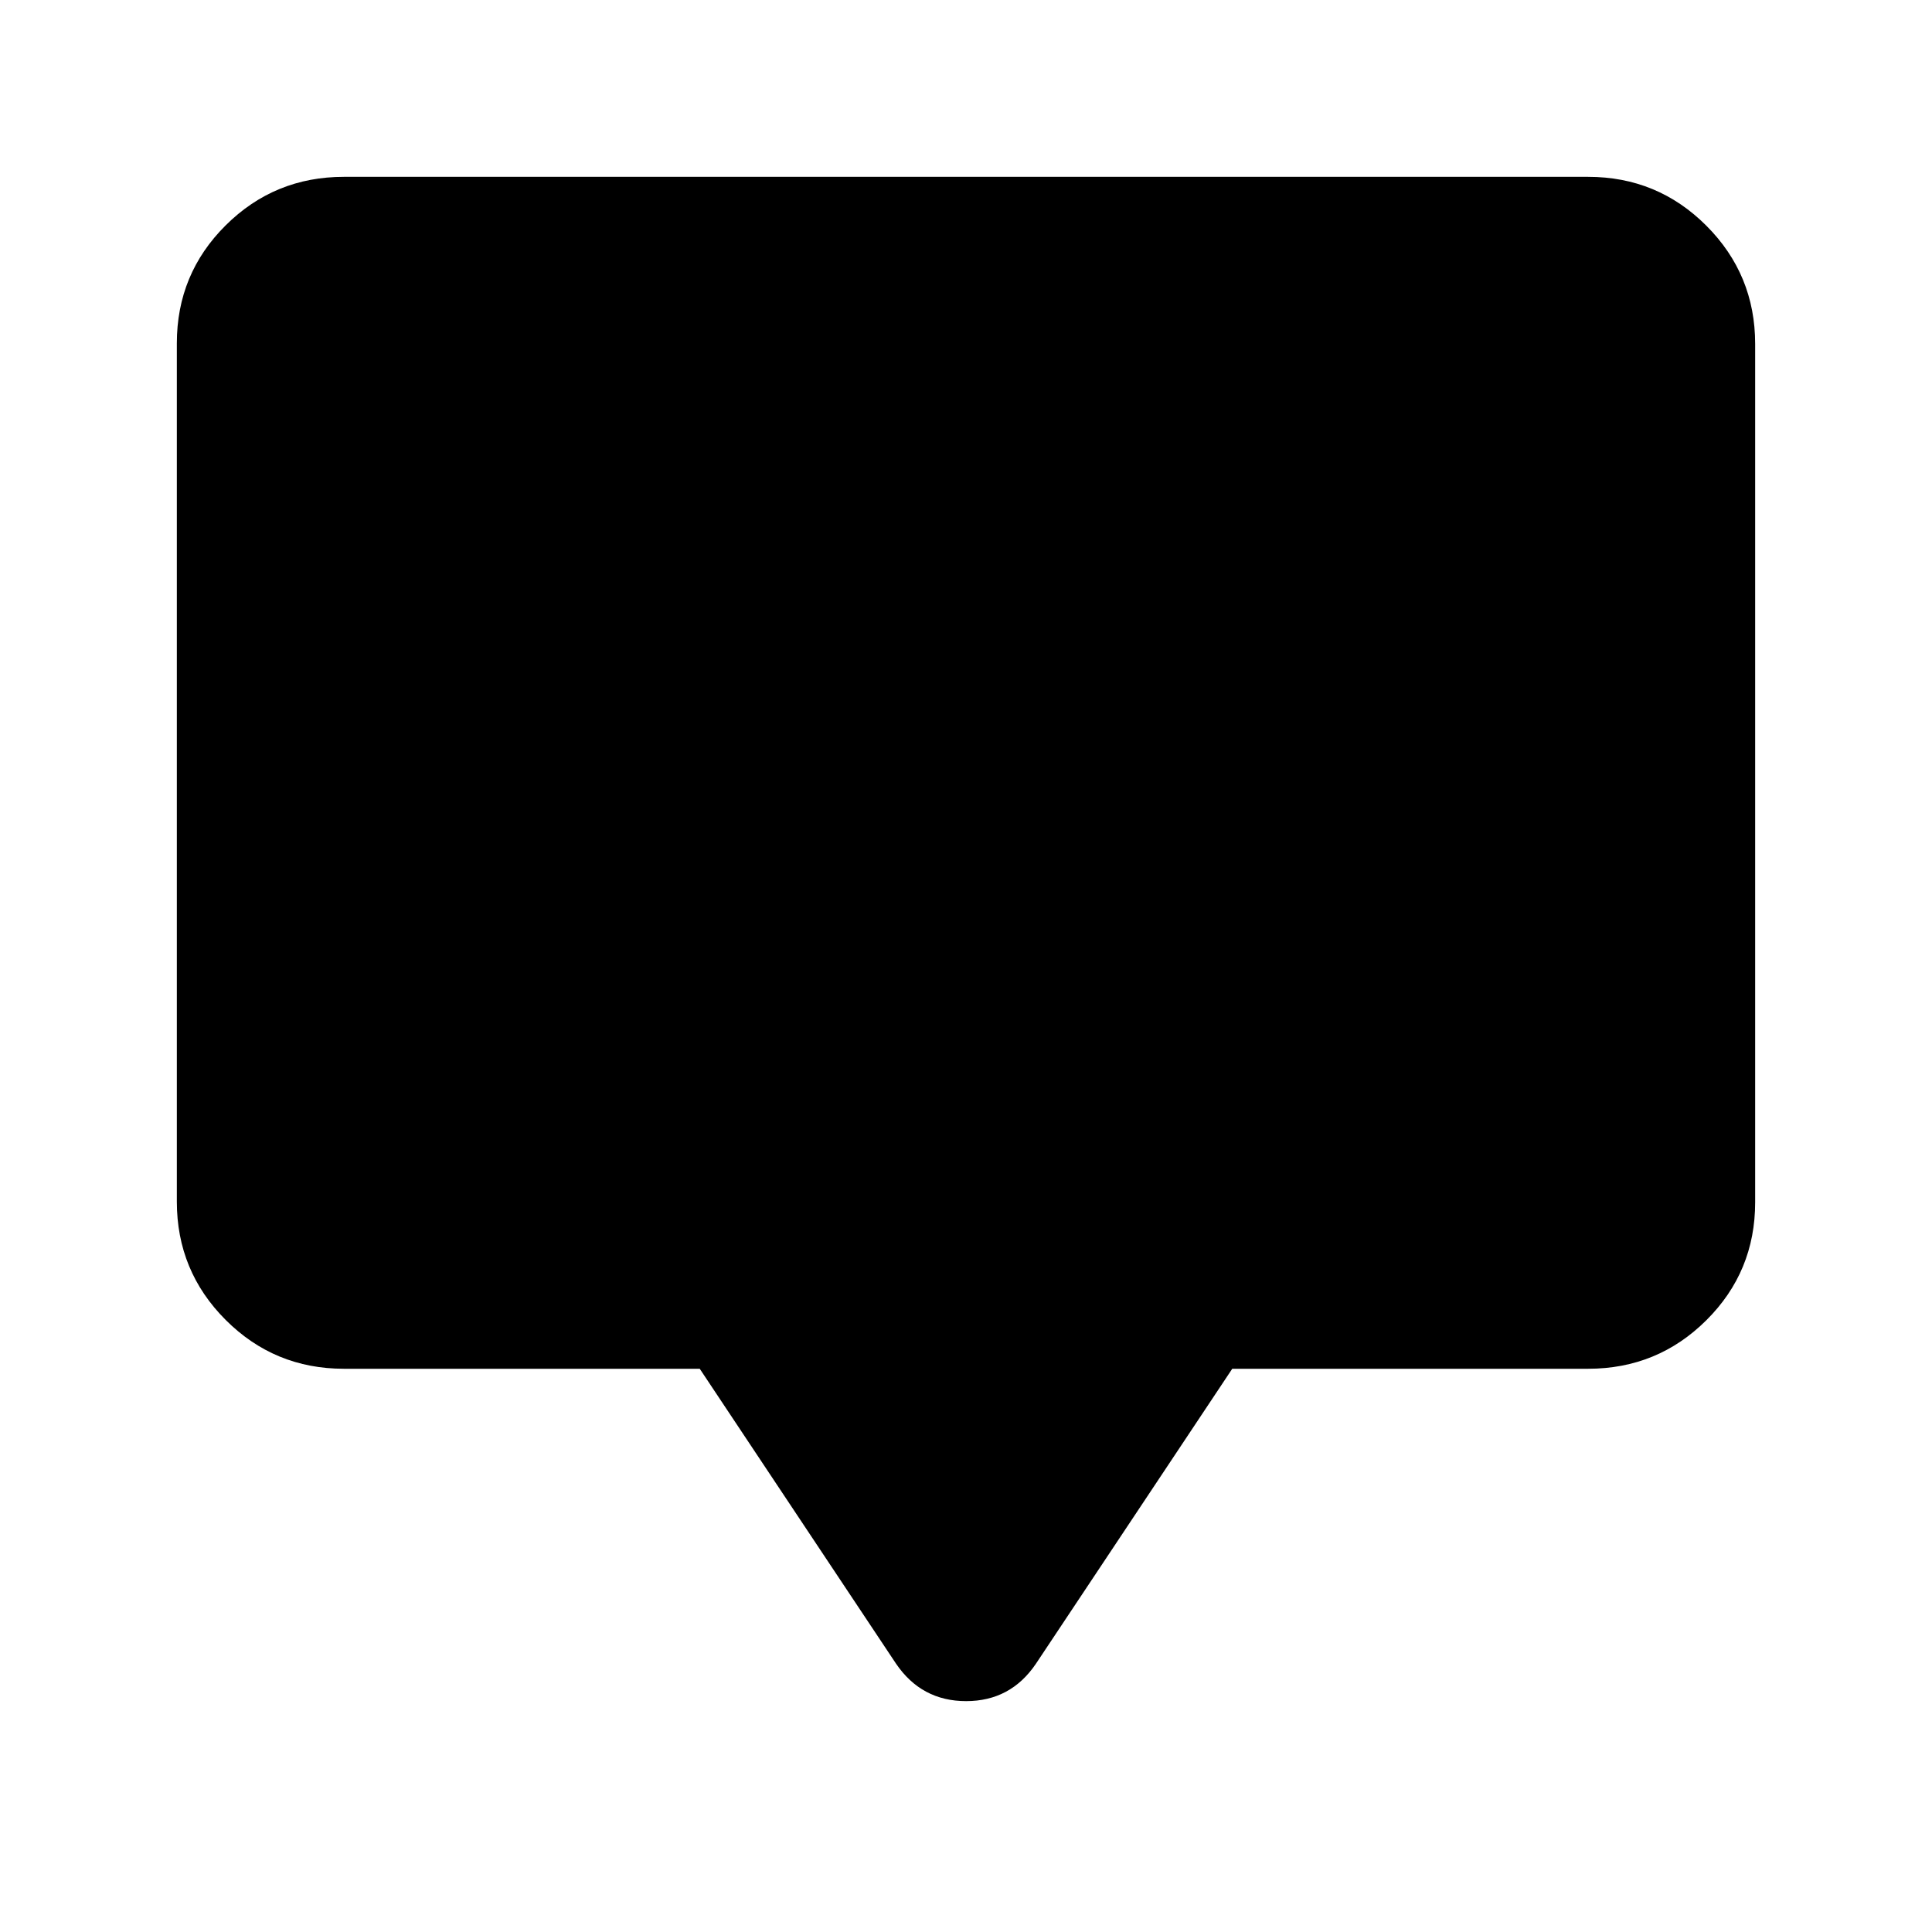 <svg xmlns="http://www.w3.org/2000/svg" height="20" viewBox="0 -960 960 960" width="20"><path d="M347.7-279.87H170.87q-34.48 0-58.74-24.27-24.26-24.27-24.26-58.77v-426.5q0-34.5 24.26-58.61t58.74-24.11h618.26q34.48 0 58.74 24.27 24.26 24.27 24.26 58.77v426.5q0 34.5-24.26 58.61t-58.74 24.11H612.3l-97.52 146.52q-12.56 18.63-34.72 18.63-22.17 0-34.84-18.63L347.7-279.87Z"/></svg>